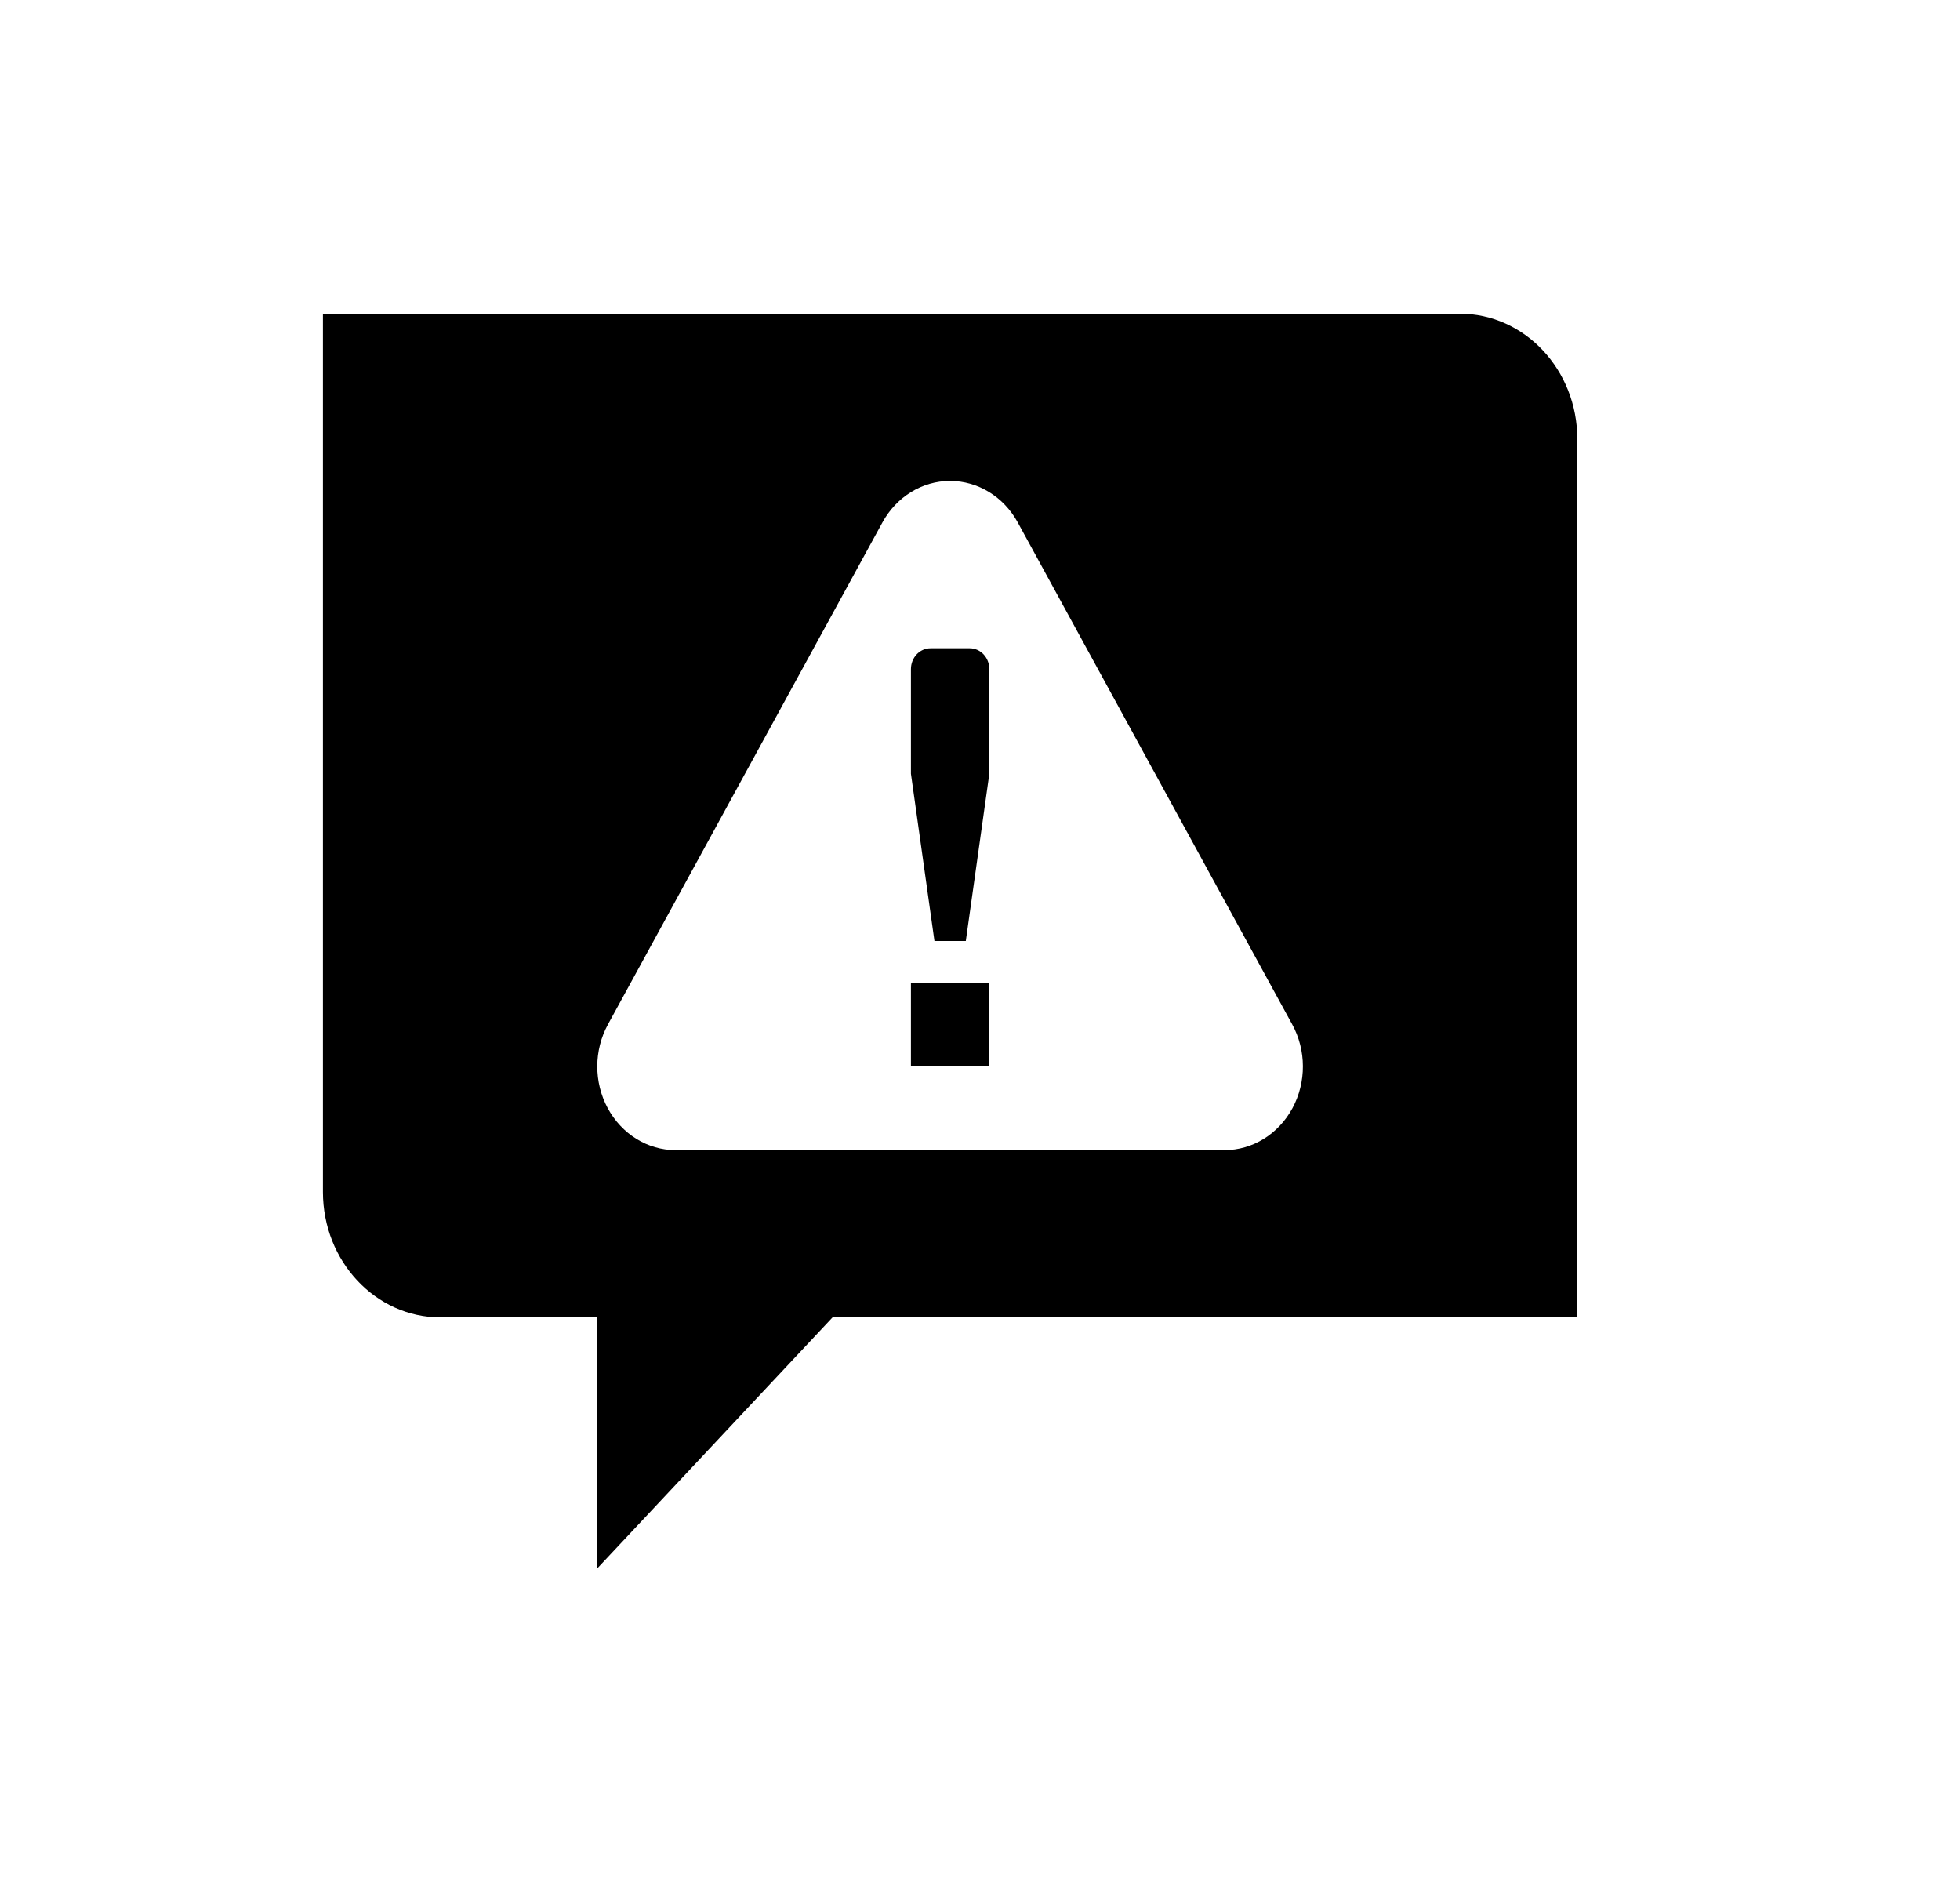 <svg width="25" height="24" viewBox="0 0 25 24" fill="none" xmlns="http://www.w3.org/2000/svg">
<path d="M12.369 8.267H11.869C11.731 8.267 11.619 8.386 11.619 8.533V9.867L11.919 12H12.319L12.619 9.867V8.533C12.619 8.386 12.507 8.267 12.369 8.267Z" fill="black"/>
<path d="M12.619 13.6H11.619V12.533H12.619V13.6Z" fill="black"/>
<path fill-rule="evenodd" clip-rule="evenodd" d="M18.619 4H4.119V15.2C4.119 16.084 4.791 16.8 5.619 16.8H7.619V20L10.619 16.8H20.119V5.6C20.119 4.716 19.448 4 18.619 4ZM15.618 14.667H8.618C8.26 14.667 7.93 14.463 7.751 14.131C7.573 13.8 7.574 13.393 7.755 13.063L7.763 13.048C7.763 13.047 7.763 13.048 7.763 13.048L11.255 6.663C11.434 6.335 11.763 6.133 12.118 6.133C12.474 6.133 12.803 6.335 12.982 6.663L16.482 13.063C16.663 13.393 16.664 13.8 16.486 14.131C16.307 14.463 15.976 14.667 15.618 14.667Z" fill="black"/>
</svg>
